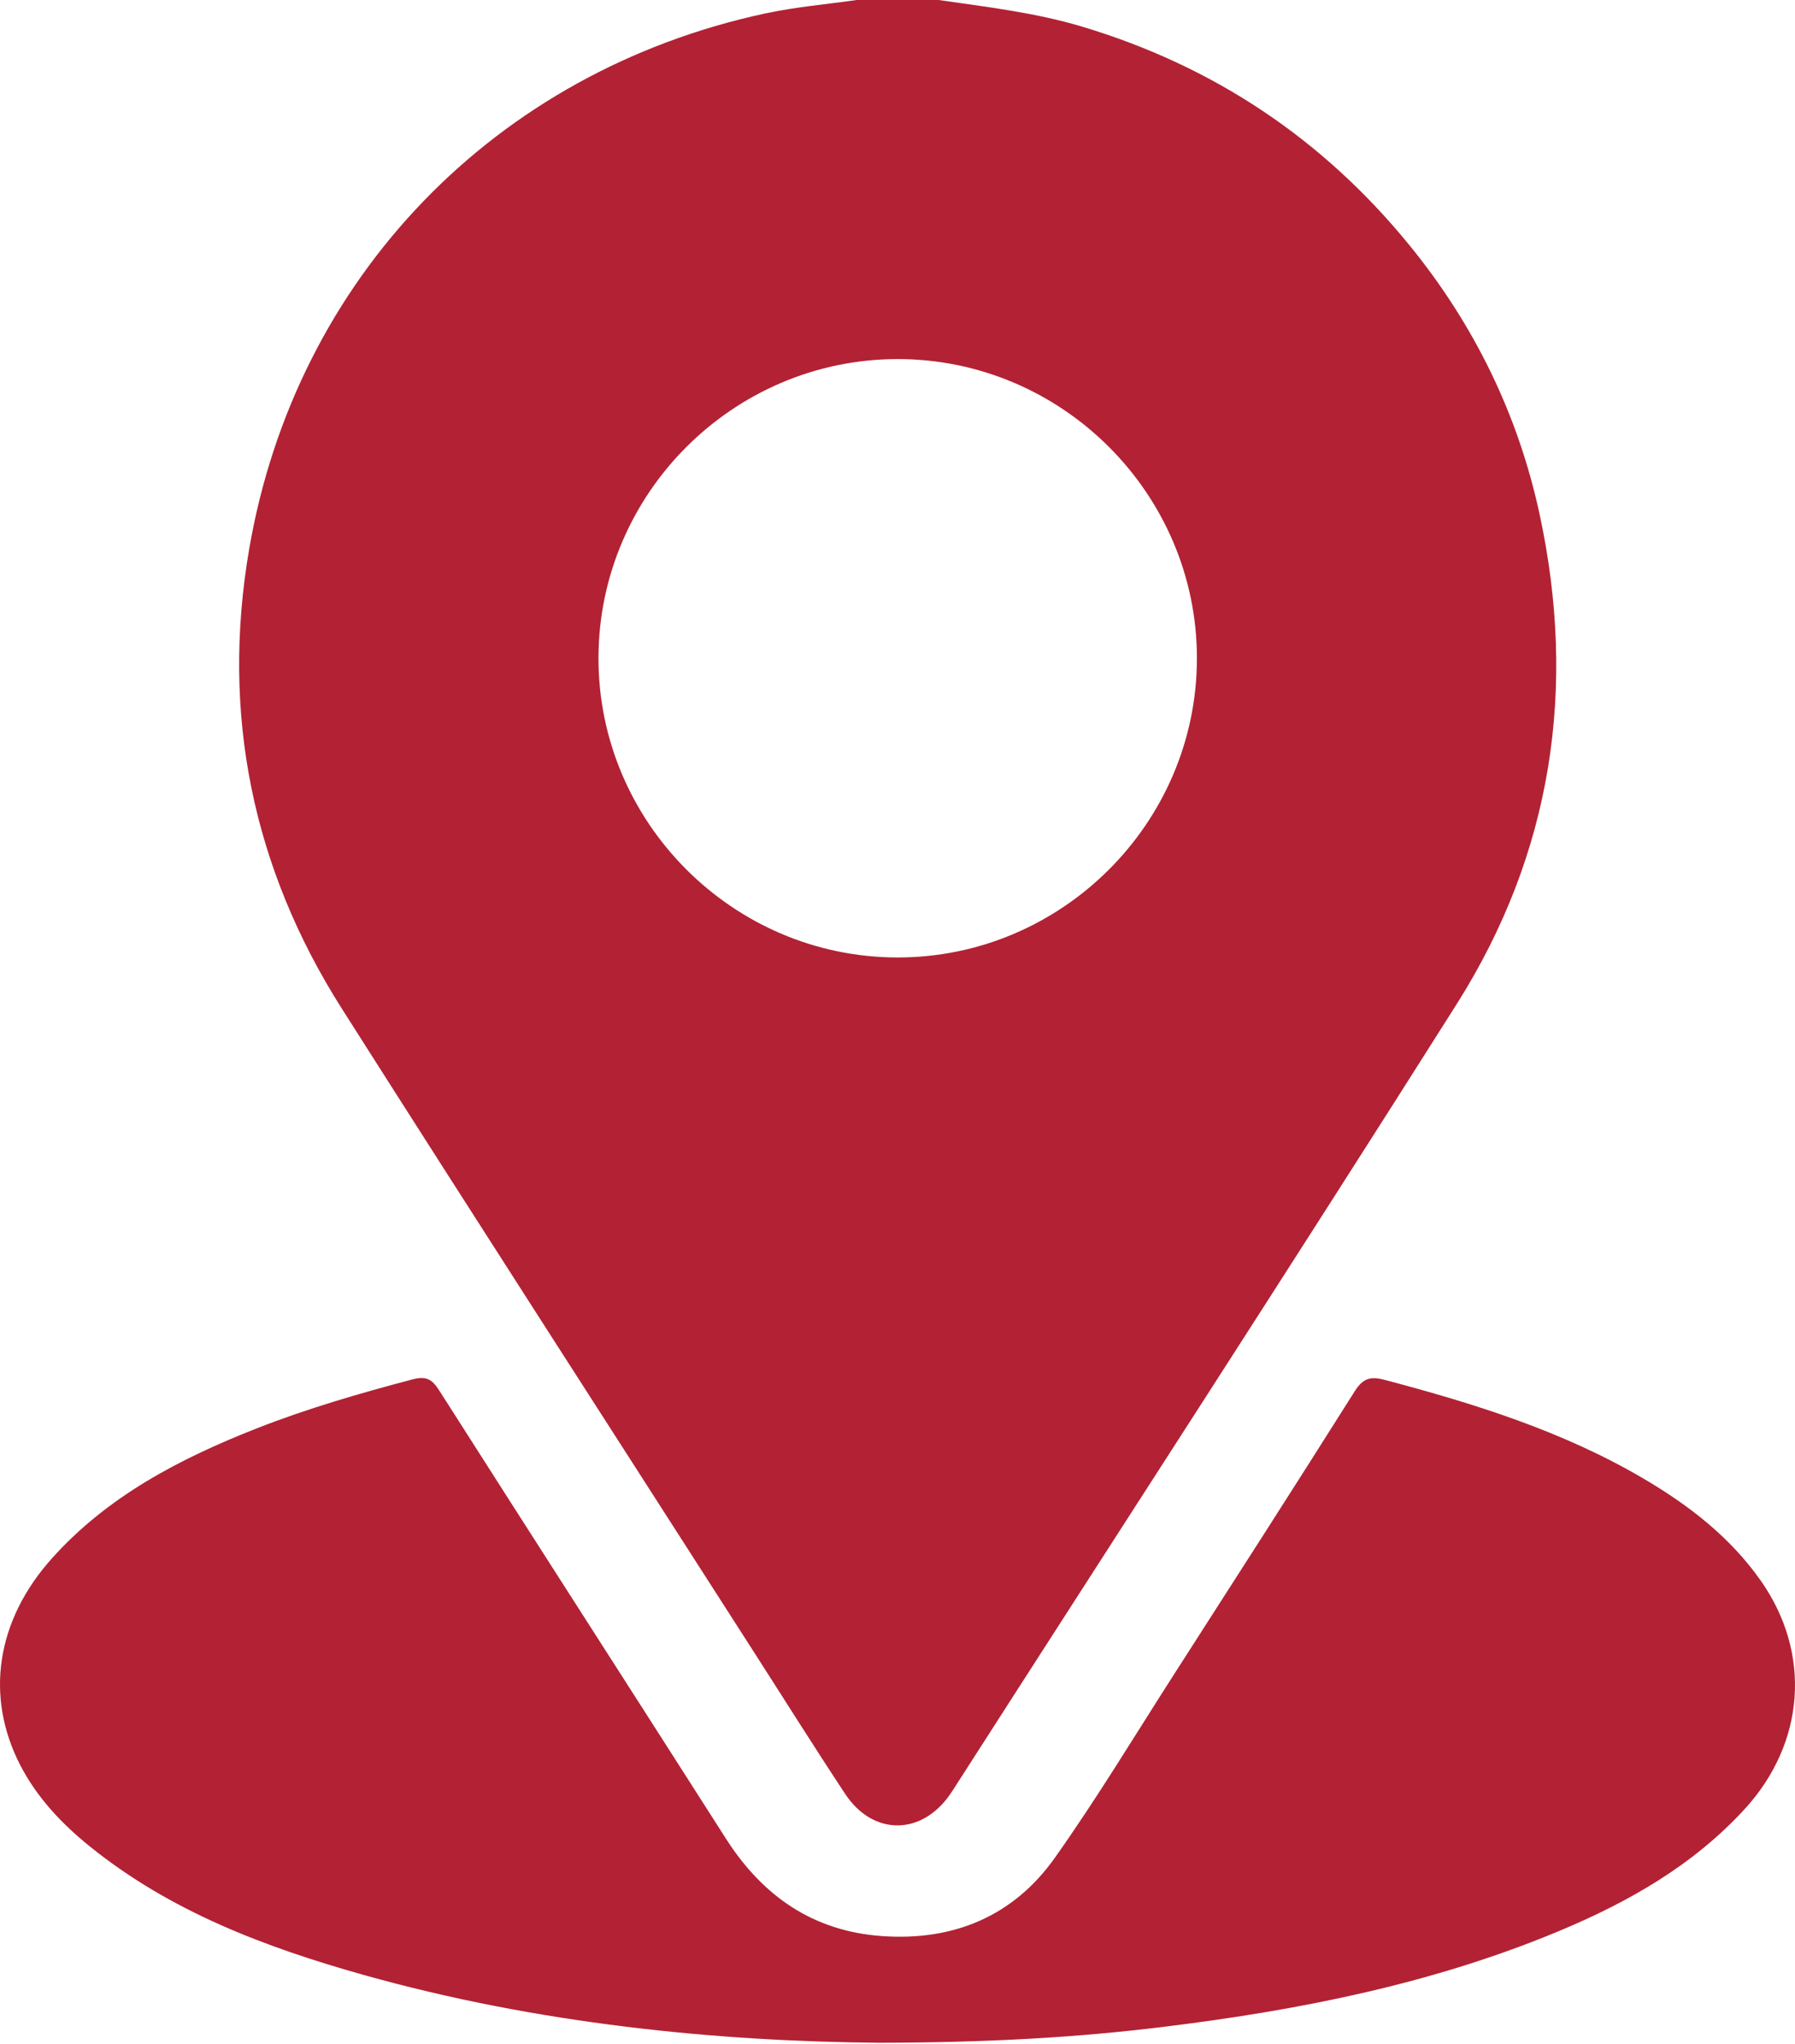 <svg width="36" height="41" viewBox="0 0 36 41" fill="none" xmlns="http://www.w3.org/2000/svg">
<path d="M18.804 -0.003C19.777 0.138 20.753 0.25 21.702 0.534C24.345 1.327 26.538 2.792 28.276 4.929C29.566 6.514 30.446 8.313 30.877 10.311C31.63 13.801 31.128 17.114 29.216 20.138C25.912 25.363 22.547 30.549 19.209 35.752C19.159 35.83 19.11 35.91 19.056 35.987C18.482 36.819 17.509 36.825 16.95 35.98C16.325 35.035 15.724 34.075 15.112 33.122C12.359 28.826 9.592 24.538 6.856 20.231C5.061 17.404 4.431 14.312 4.998 11.009C5.934 5.568 9.934 1.431 15.351 0.269C15.959 0.139 16.586 0.085 17.203 -0.003C17.737 -0.003 18.271 -0.003 18.804 -0.003ZM24.005 13.203C24.005 9.9 21.297 7.196 17.994 7.202C14.706 7.208 12.015 9.894 12.003 13.183C11.991 16.484 14.69 19.198 17.994 19.204C21.296 19.21 24.005 16.505 24.005 13.203Z" fill="#B22234"/>
<path d="M17.622 40.972C14.379 40.944 10.793 40.595 7.291 39.611C5.32 39.056 3.417 38.34 1.799 37.032C1.235 36.577 0.742 36.054 0.405 35.402C-0.305 34.023 -0.074 32.502 1.039 31.259C2.163 30.004 3.613 29.254 5.149 28.649C6.166 28.25 7.214 27.946 8.271 27.667C8.551 27.593 8.666 27.665 8.809 27.889C10.721 30.889 12.646 33.88 14.56 36.879C15.295 38.029 16.306 38.734 17.686 38.832C19.123 38.935 20.328 38.434 21.16 37.256C21.998 36.072 22.749 34.826 23.533 33.603C24.749 31.707 25.967 29.814 27.167 27.909C27.334 27.645 27.48 27.599 27.774 27.677C29.568 28.152 31.331 28.701 32.944 29.646C33.86 30.183 34.691 30.82 35.311 31.7C36.342 33.164 36.201 34.966 34.989 36.287C33.953 37.415 32.665 38.146 31.28 38.726C28.752 39.783 26.093 40.312 23.389 40.646C21.602 40.869 19.805 40.968 17.622 40.972Z" fill="#B22234"/>
</svg>

